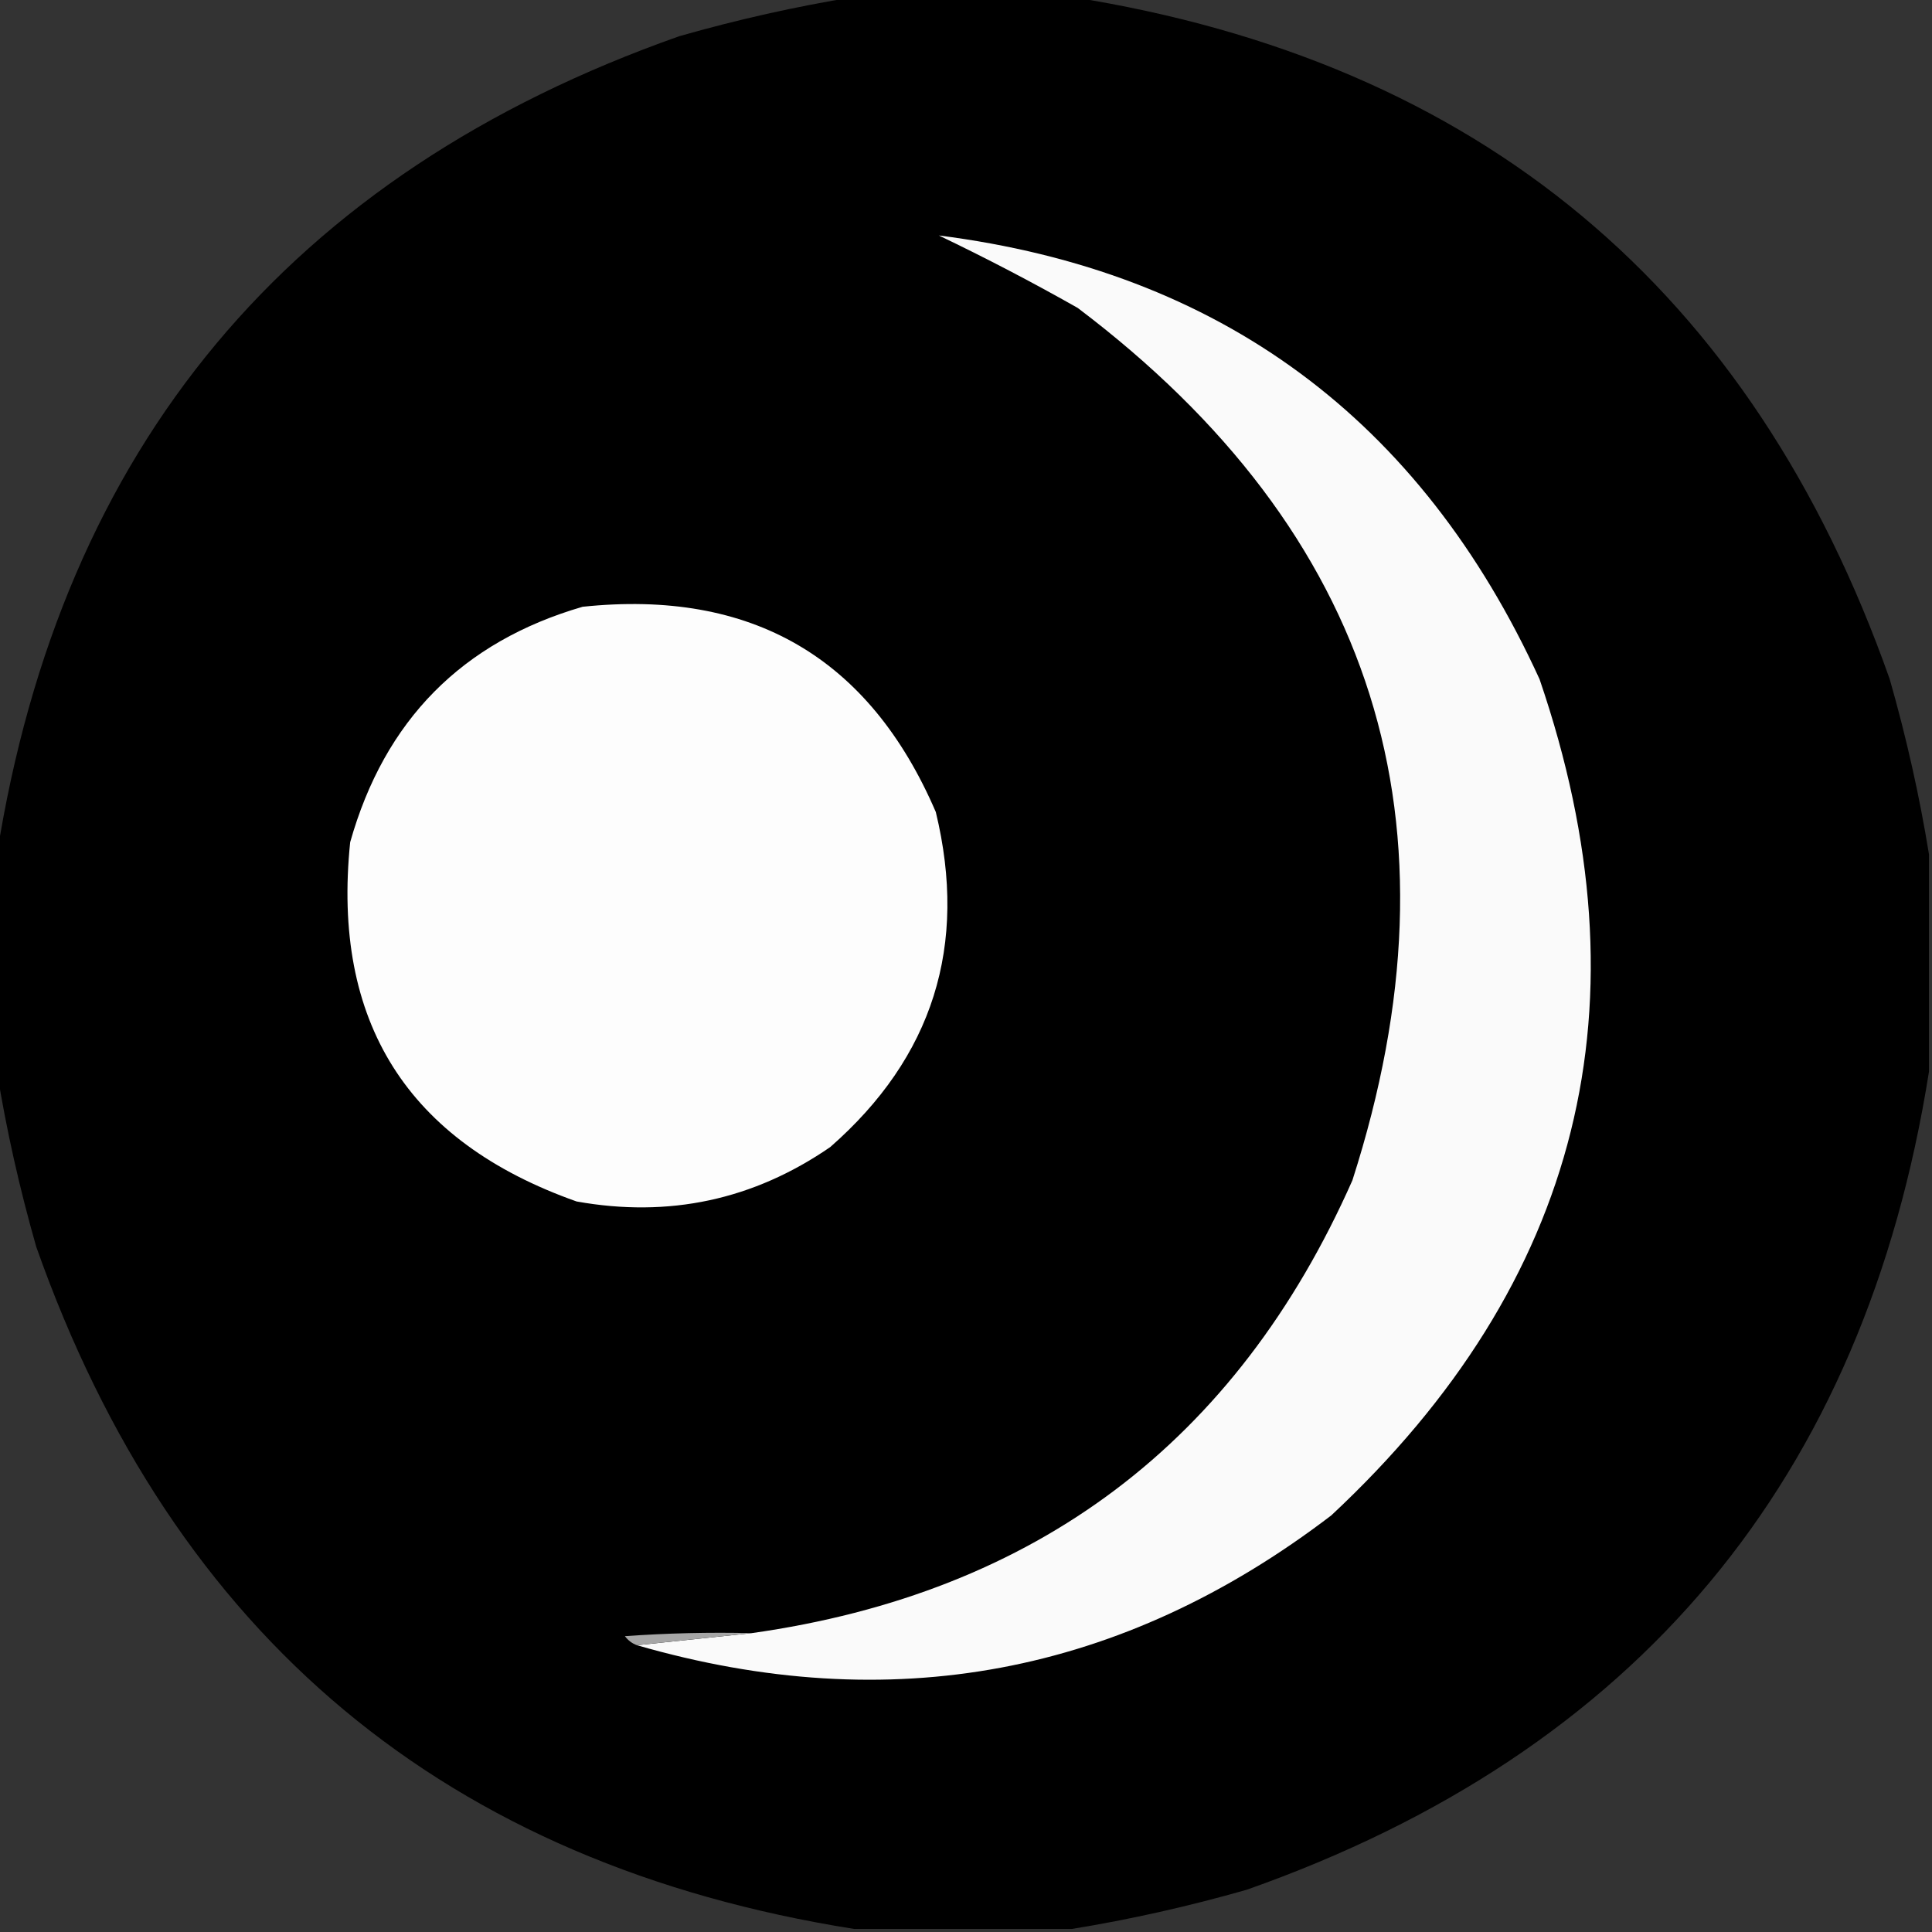 <?xml version="1.0" encoding="UTF-8"?>
<!DOCTYPE svg PUBLIC "-//W3C//DTD SVG 1.1//EN" "http://www.w3.org/Graphics/SVG/1.1/DTD/svg11.dtd">
<svg xmlns="http://www.w3.org/2000/svg" version="1.1" width="320px" height="320px" style="shape-rendering:geometricPrecision; text-rendering:geometricPrecision; image-rendering:optimizeQuality; fill-rule:evenodd; clip-rule:evenodd" xmlns:xlink="http://www.w3.org/1999/xlink">
<rect width="100%" height="100%" fill="#333333" stroke="none"/>
<g><path style="opacity:0.993" fill="#000000" d="M 141.5,-0.5 C 153.5,-0.5 165.5,-0.5 177.5,-0.5C 245.031,10.203 290.197,47.869 313,112.5C 315.764,122.17 317.931,131.837 319.5,141.5C 319.5,153.5 319.5,165.5 319.5,177.5C 308.798,245.031 271.131,290.197 206.5,313C 196.83,315.764 187.163,317.931 177.5,319.5C 165.5,319.5 153.5,319.5 141.5,319.5C 73.969,308.798 28.803,271.131 6,206.5C 3.236,196.83 1.069,187.163 -0.5,177.5C -0.5,165.5 -0.5,153.5 -0.5,141.5C 10.203,73.969 47.869,28.803 112.5,6C 122.17,3.236 131.837,1.069 141.5,-0.5 Z"/></g>
<g><path style="opacity:1" fill="#fafafa" d="M 105.5,272.5 C 111.833,271.833 118.167,271.167 124.5,270.5C 171.638,263.842 204.805,238.842 224,195.5C 242.97,136.418 227.804,88.251 178.5,51C 170.959,46.73 163.293,42.73 155.5,39C 202.13,44.926 235.297,69.426 255,112.5C 273.383,166.214 261.883,212.381 220.5,251C 185.843,277.461 147.51,284.627 105.5,272.5 Z"/></g>
<g><path style="opacity:1" fill="#fdfdfd" d="M 96.5,100.5 C 124.484,97.566 143.984,108.899 155,134.5C 160.351,156.615 154.517,175.115 137.5,190C 124.795,198.742 110.795,201.742 95.5,199C 67.447,189.076 54.947,169.243 58,139.5C 63.695,119.306 76.528,106.306 96.5,100.5 Z"/></g>
<g><path style="opacity:1" fill="#a6a6a6" d="M 124.5,270.5 C 118.167,271.167 111.833,271.833 105.5,272.5C 104.711,272.217 104.044,271.717 103.5,271C 110.492,270.5 117.492,270.334 124.5,270.5 Z"/></g>
</svg>
